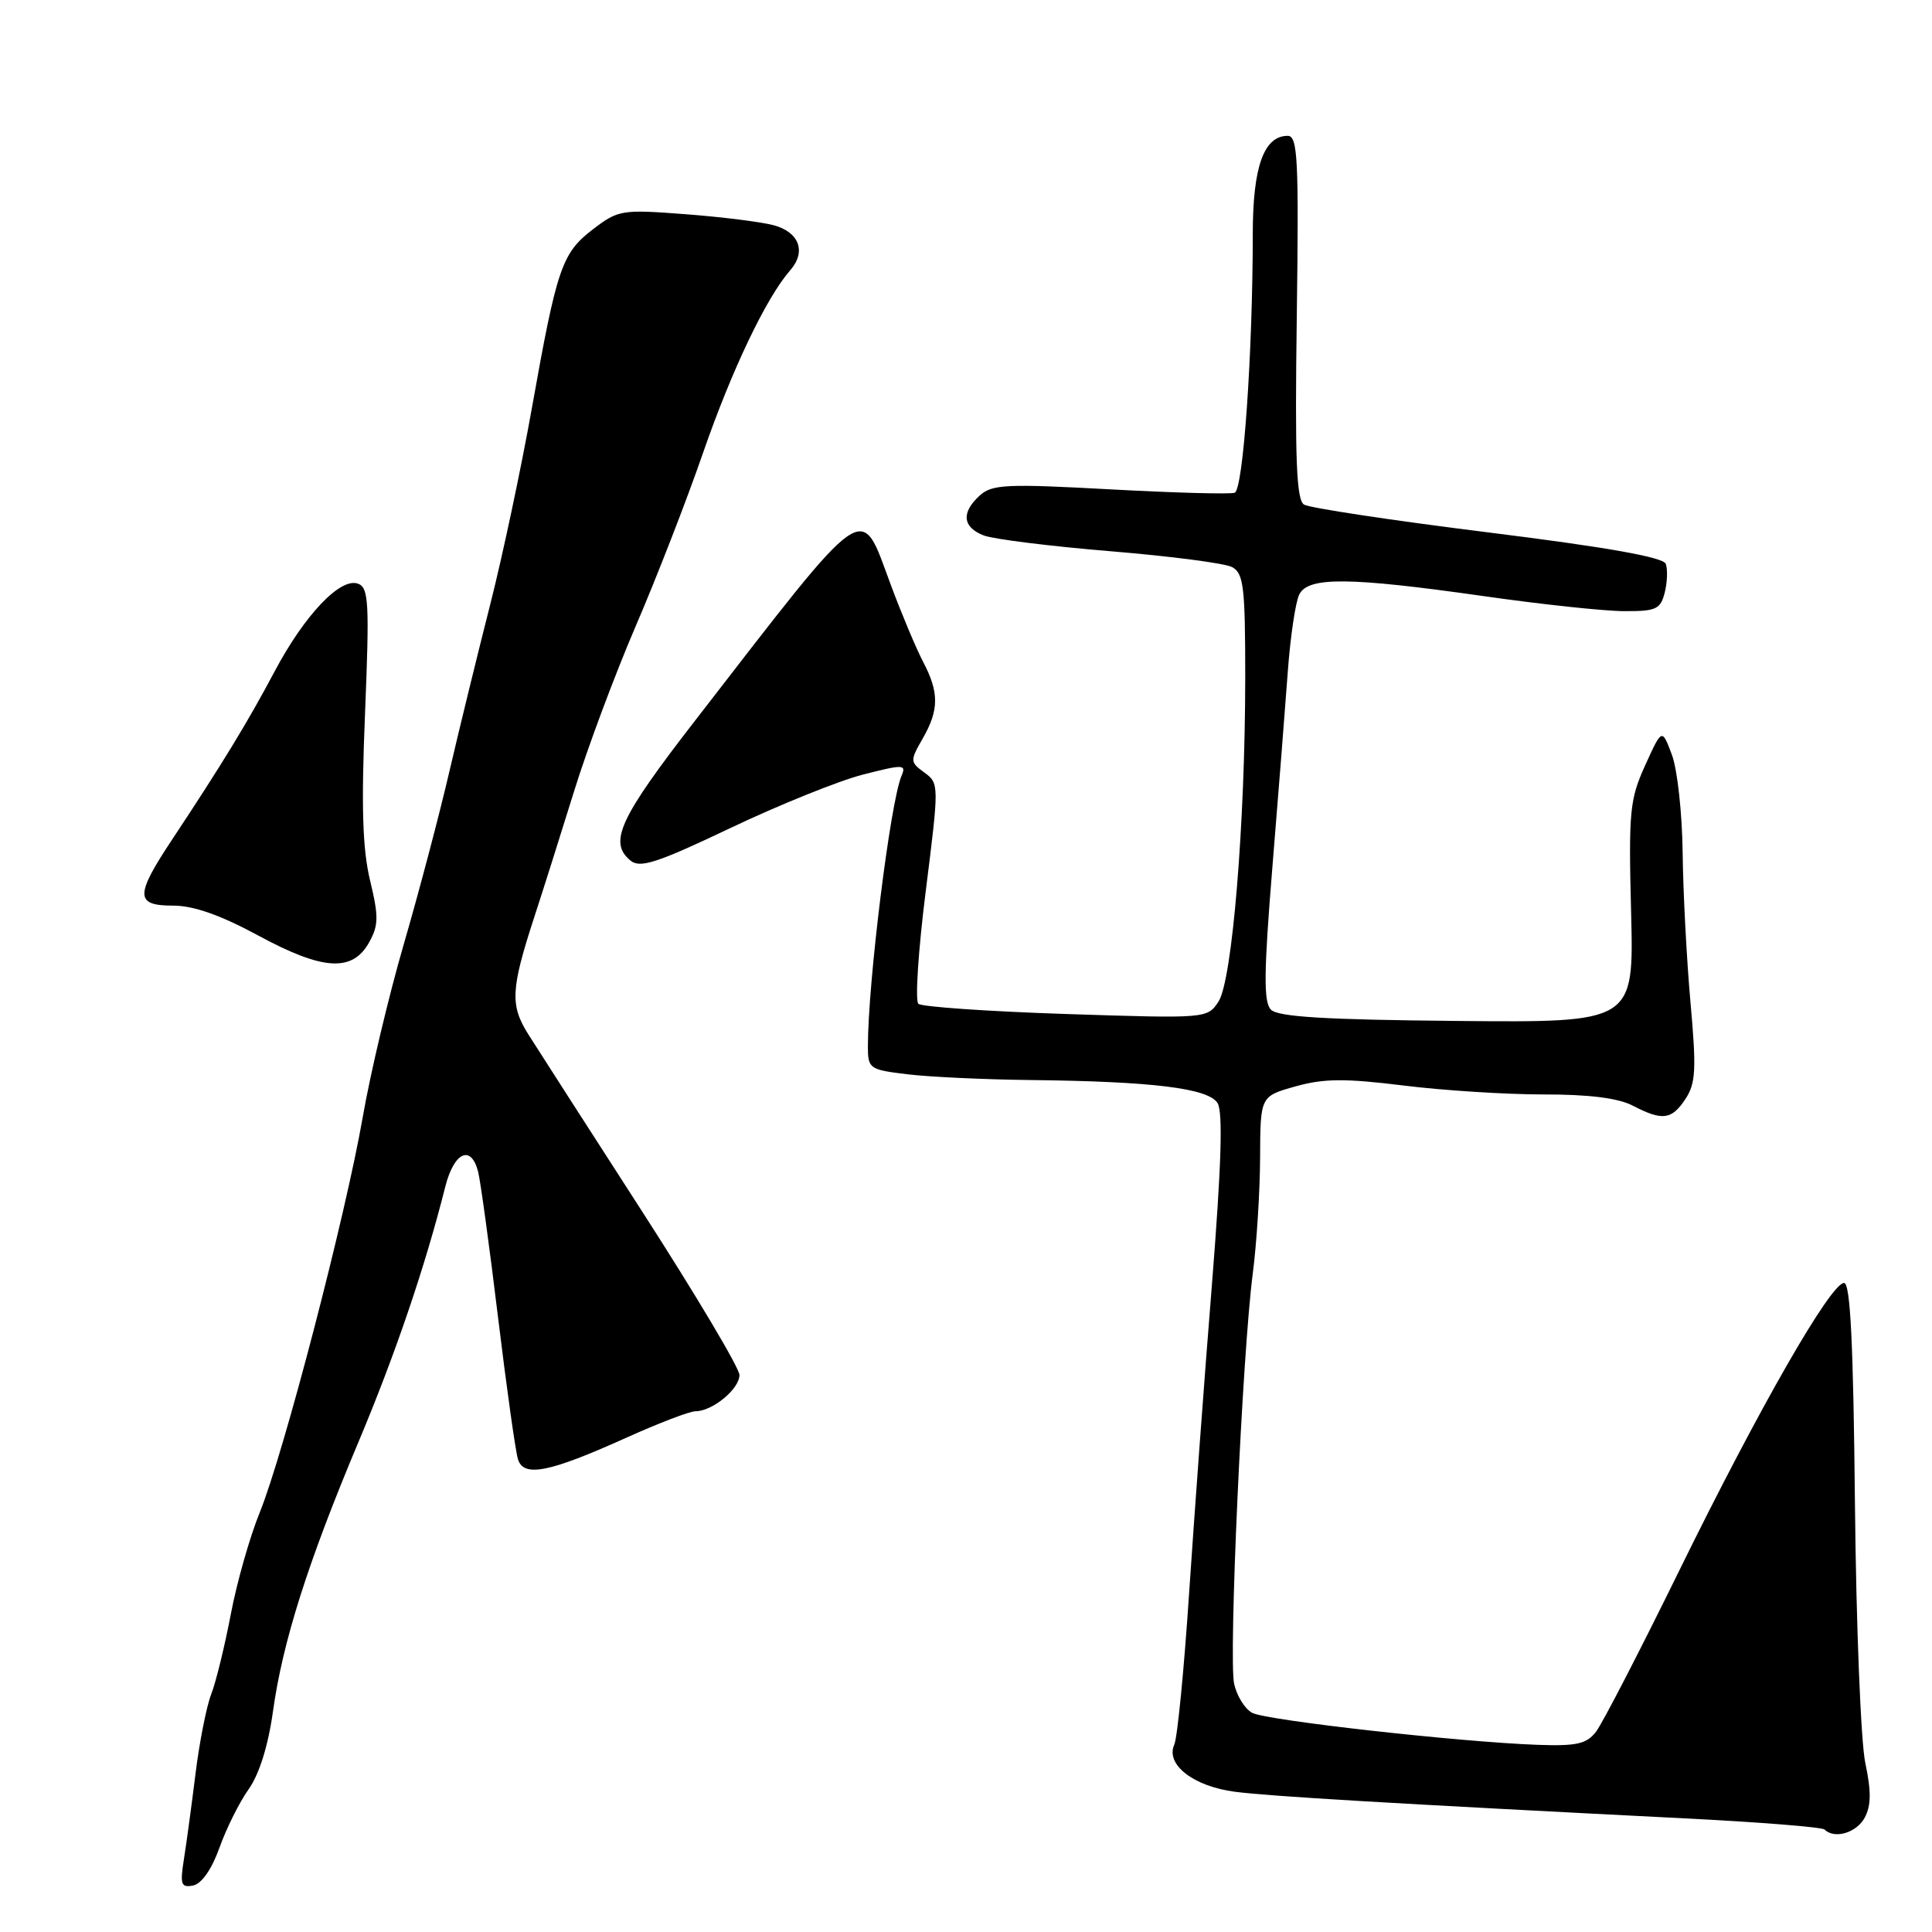 <?xml version="1.0" encoding="UTF-8" standalone="no"?>
<!DOCTYPE svg PUBLIC "-//W3C//DTD SVG 1.1//EN" "http://www.w3.org/Graphics/SVG/1.1/DTD/svg11.dtd" >
<svg xmlns="http://www.w3.org/2000/svg" xmlns:xlink="http://www.w3.org/1999/xlink" version="1.1" viewBox="0 0 256 256">
 <g >
 <path fill="currentColor"
d=" M 29.08 244.83 C 29.99 242.27 31.74 238.77 32.96 237.06 C 34.35 235.10 35.54 231.30 36.17 226.77 C 37.44 217.60 40.79 207.02 47.47 191.14 C 52.37 179.49 56.32 167.89 59.00 157.25 C 60.17 152.63 62.43 151.61 63.36 155.28 C 63.67 156.54 64.86 165.20 65.99 174.53 C 67.12 183.86 68.31 192.33 68.63 193.35 C 69.38 195.79 72.76 195.12 83.00 190.50 C 87.26 188.58 91.38 187.00 92.15 187.00 C 94.41 187.00 98.00 184.03 97.98 182.19 C 97.97 181.26 92.16 171.50 85.07 160.50 C 77.98 149.50 71.20 138.95 70.00 137.05 C 67.57 133.19 67.68 131.07 70.80 121.50 C 71.88 118.20 74.23 110.78 76.02 105.00 C 77.80 99.22 81.50 89.33 84.22 83.00 C 86.95 76.67 90.97 66.33 93.16 60.00 C 96.96 49.02 101.54 39.43 104.70 35.82 C 106.87 33.36 105.91 30.75 102.50 29.84 C 100.85 29.40 95.58 28.74 90.78 28.38 C 82.41 27.74 81.92 27.82 78.61 30.35 C 74.45 33.52 73.80 35.43 70.49 54.00 C 69.07 61.98 66.59 73.67 64.98 80.00 C 63.37 86.33 60.93 96.28 59.57 102.12 C 58.22 107.96 55.48 118.31 53.50 125.12 C 51.52 131.93 49.07 142.22 48.07 148.00 C 45.78 161.15 37.60 192.56 34.42 200.40 C 33.10 203.64 31.37 209.72 30.58 213.91 C 29.78 218.09 28.62 222.87 27.98 224.51 C 27.35 226.15 26.42 230.88 25.91 235.00 C 25.40 239.12 24.71 244.23 24.37 246.35 C 23.84 249.70 23.99 250.15 25.58 249.84 C 26.71 249.62 28.05 247.71 29.08 244.83 Z  M 247.09 240.84 C 247.94 239.24 247.96 237.35 247.16 233.59 C 246.57 230.79 245.95 215.34 245.79 199.25 C 245.58 178.00 245.18 170.00 244.35 170.00 C 242.58 170.00 233.07 186.59 222.52 208.09 C 217.28 218.77 212.32 228.38 211.48 229.46 C 210.23 231.09 208.91 231.38 203.74 231.20 C 193.33 230.82 167.79 227.96 165.92 226.96 C 164.95 226.44 163.88 224.71 163.53 223.12 C 162.78 219.74 164.62 179.35 166.00 168.74 C 166.52 164.76 166.95 157.85 166.97 153.38 C 167.00 145.26 167.00 145.26 171.67 143.95 C 175.41 142.90 178.22 142.88 185.92 143.83 C 191.19 144.49 199.55 145.02 204.50 145.02 C 210.54 145.01 214.44 145.50 216.36 146.51 C 220.29 148.55 221.51 148.39 223.35 145.59 C 224.70 143.53 224.79 141.65 224.00 132.84 C 223.49 127.15 223.02 118.22 222.96 113.00 C 222.90 107.78 222.26 101.92 221.53 100.00 C 220.22 96.50 220.22 96.50 217.99 101.42 C 215.94 105.94 215.79 107.52 216.13 120.92 C 216.50 135.50 216.50 135.50 193.07 135.28 C 175.56 135.12 169.32 134.74 168.40 133.78 C 167.42 132.76 167.46 128.88 168.59 115.00 C 169.38 105.38 170.30 93.67 170.64 89.00 C 170.98 84.33 171.67 79.71 172.17 78.75 C 173.37 76.41 178.79 76.46 196.53 78.98 C 204.21 80.08 212.63 80.98 215.23 80.98 C 219.45 81.00 220.03 80.73 220.59 78.50 C 220.93 77.13 220.99 75.42 220.72 74.71 C 220.38 73.83 212.90 72.50 197.15 70.54 C 184.46 68.96 173.49 67.30 172.79 66.86 C 171.78 66.24 171.57 60.82 171.83 42.03 C 172.11 21.06 171.96 18.00 170.63 18.00 C 167.47 18.00 166.00 22.10 166.00 30.97 C 165.99 46.92 164.73 64.89 163.60 65.29 C 162.99 65.51 155.56 65.30 147.08 64.84 C 133.38 64.09 131.45 64.18 129.83 65.65 C 127.33 67.92 127.53 69.87 130.38 70.96 C 131.70 71.45 139.23 72.39 147.13 73.04 C 155.04 73.69 162.29 74.63 163.25 75.14 C 164.79 75.96 165.00 77.74 165.00 89.79 C 164.99 109.15 163.28 129.92 161.46 132.71 C 159.98 134.96 159.91 134.97 141.24 134.36 C 130.93 134.02 122.14 133.41 121.69 133.01 C 121.24 132.61 121.68 125.87 122.67 118.04 C 124.44 103.97 124.44 103.80 122.49 102.37 C 120.58 100.97 120.57 100.81 122.25 97.88 C 124.44 94.07 124.45 91.76 122.32 87.70 C 121.40 85.94 119.47 81.35 118.04 77.51 C 113.92 66.45 115.35 65.46 92.09 95.50 C 82.07 108.43 80.61 111.60 83.53 114.02 C 84.80 115.08 87.01 114.37 96.78 109.72 C 103.23 106.65 111.12 103.47 114.33 102.64 C 119.73 101.26 120.11 101.27 119.45 102.82 C 117.97 106.31 115.00 130.22 115.00 138.66 C 115.00 141.61 115.20 141.74 120.25 142.35 C 123.14 142.70 130.45 143.04 136.50 143.11 C 152.75 143.29 160.10 144.20 161.33 146.16 C 162.06 147.32 161.84 154.46 160.59 170.16 C 159.60 182.45 158.25 200.82 157.57 211.00 C 156.90 221.18 156.01 230.25 155.60 231.17 C 154.41 233.81 158.13 236.70 163.64 237.42 C 168.29 238.02 184.47 238.98 223.34 240.95 C 233.15 241.44 241.44 242.11 241.76 242.42 C 243.07 243.73 246.01 242.86 247.09 240.84 Z  M 48.91 124.87 C 50.17 122.61 50.19 121.45 49.03 116.64 C 48.03 112.44 47.86 106.88 48.37 94.49 C 48.96 79.93 48.86 77.88 47.46 77.35 C 45.13 76.45 40.36 81.47 36.37 89.00 C 32.82 95.69 29.43 101.25 22.81 111.24 C 17.87 118.69 17.89 120.00 22.95 120.00 C 25.65 120.00 29.20 121.25 34.20 123.95 C 42.78 128.60 46.69 128.85 48.91 124.87 Z "/>
</g>
</svg>